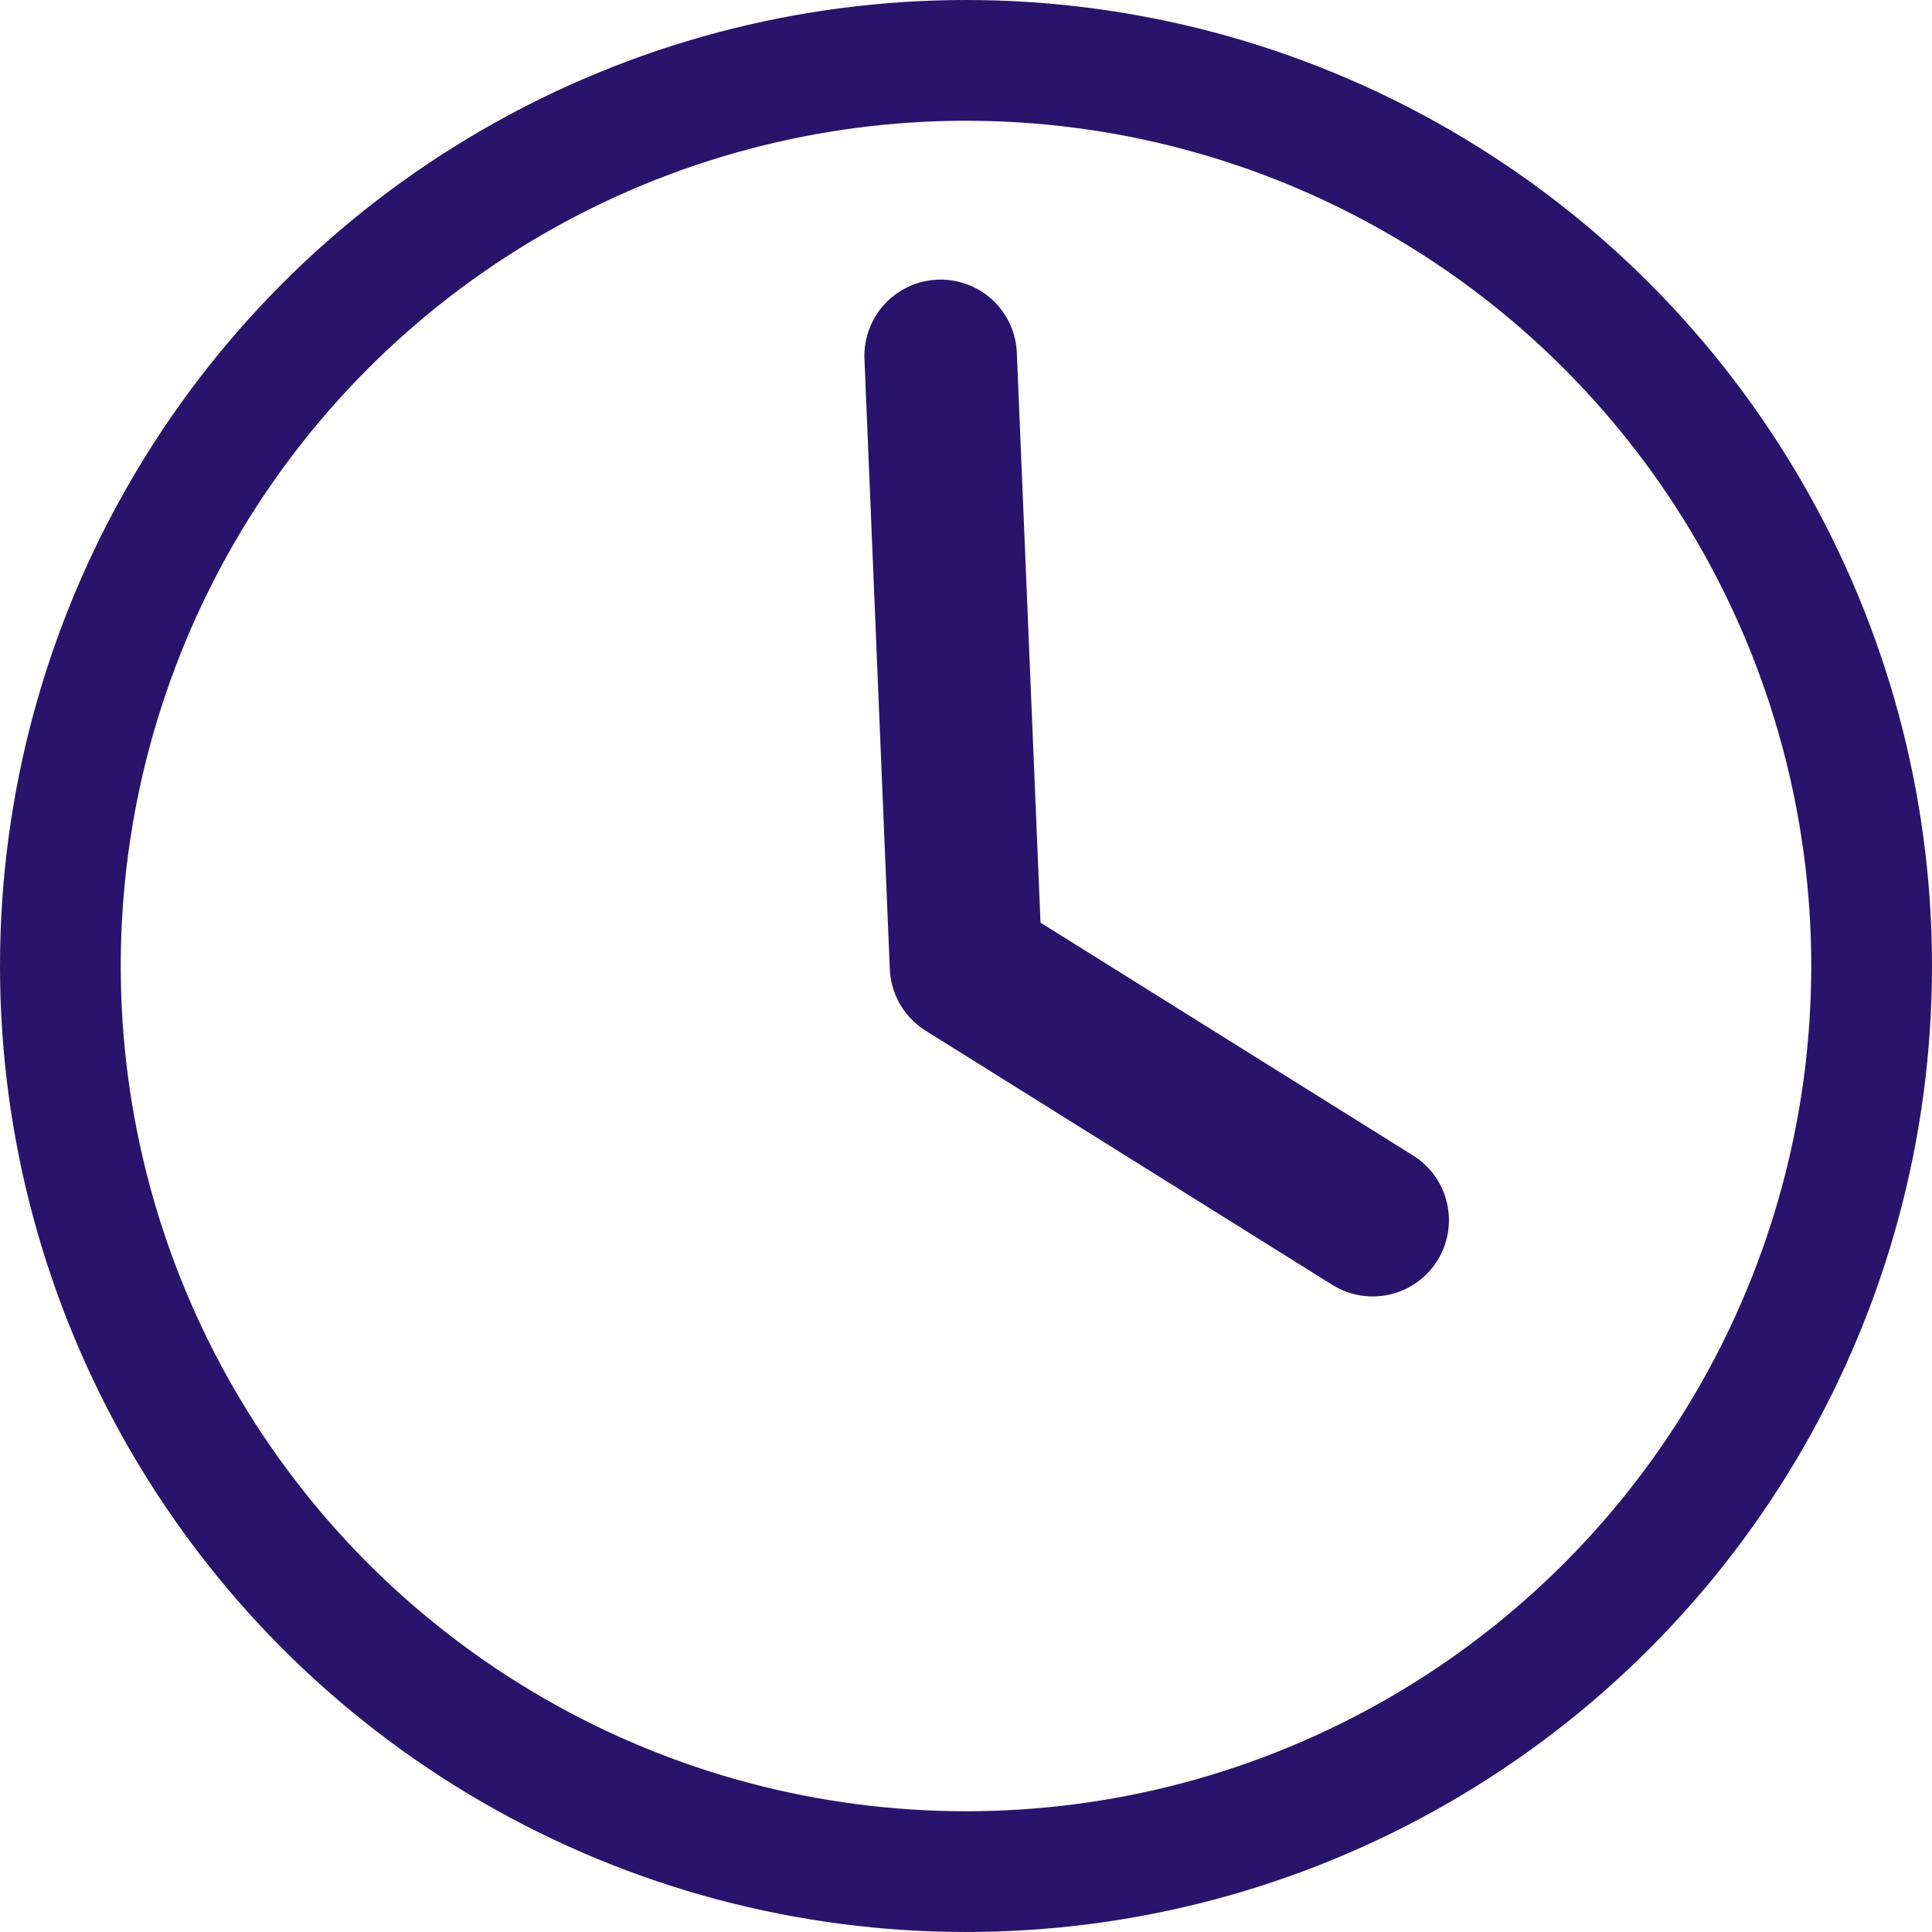 
<svg xmlns="http://www.w3.org/2000/svg" viewBox="0 0 16 16" stroke="#29146b" fill="none"><circle cx="8" cy="8" r="7.5"/><path stroke-width="1.263" stroke-linecap="round" stroke-linejoin="round" d="M11.368 10.105L8 8l-.21-5.053"/></svg>